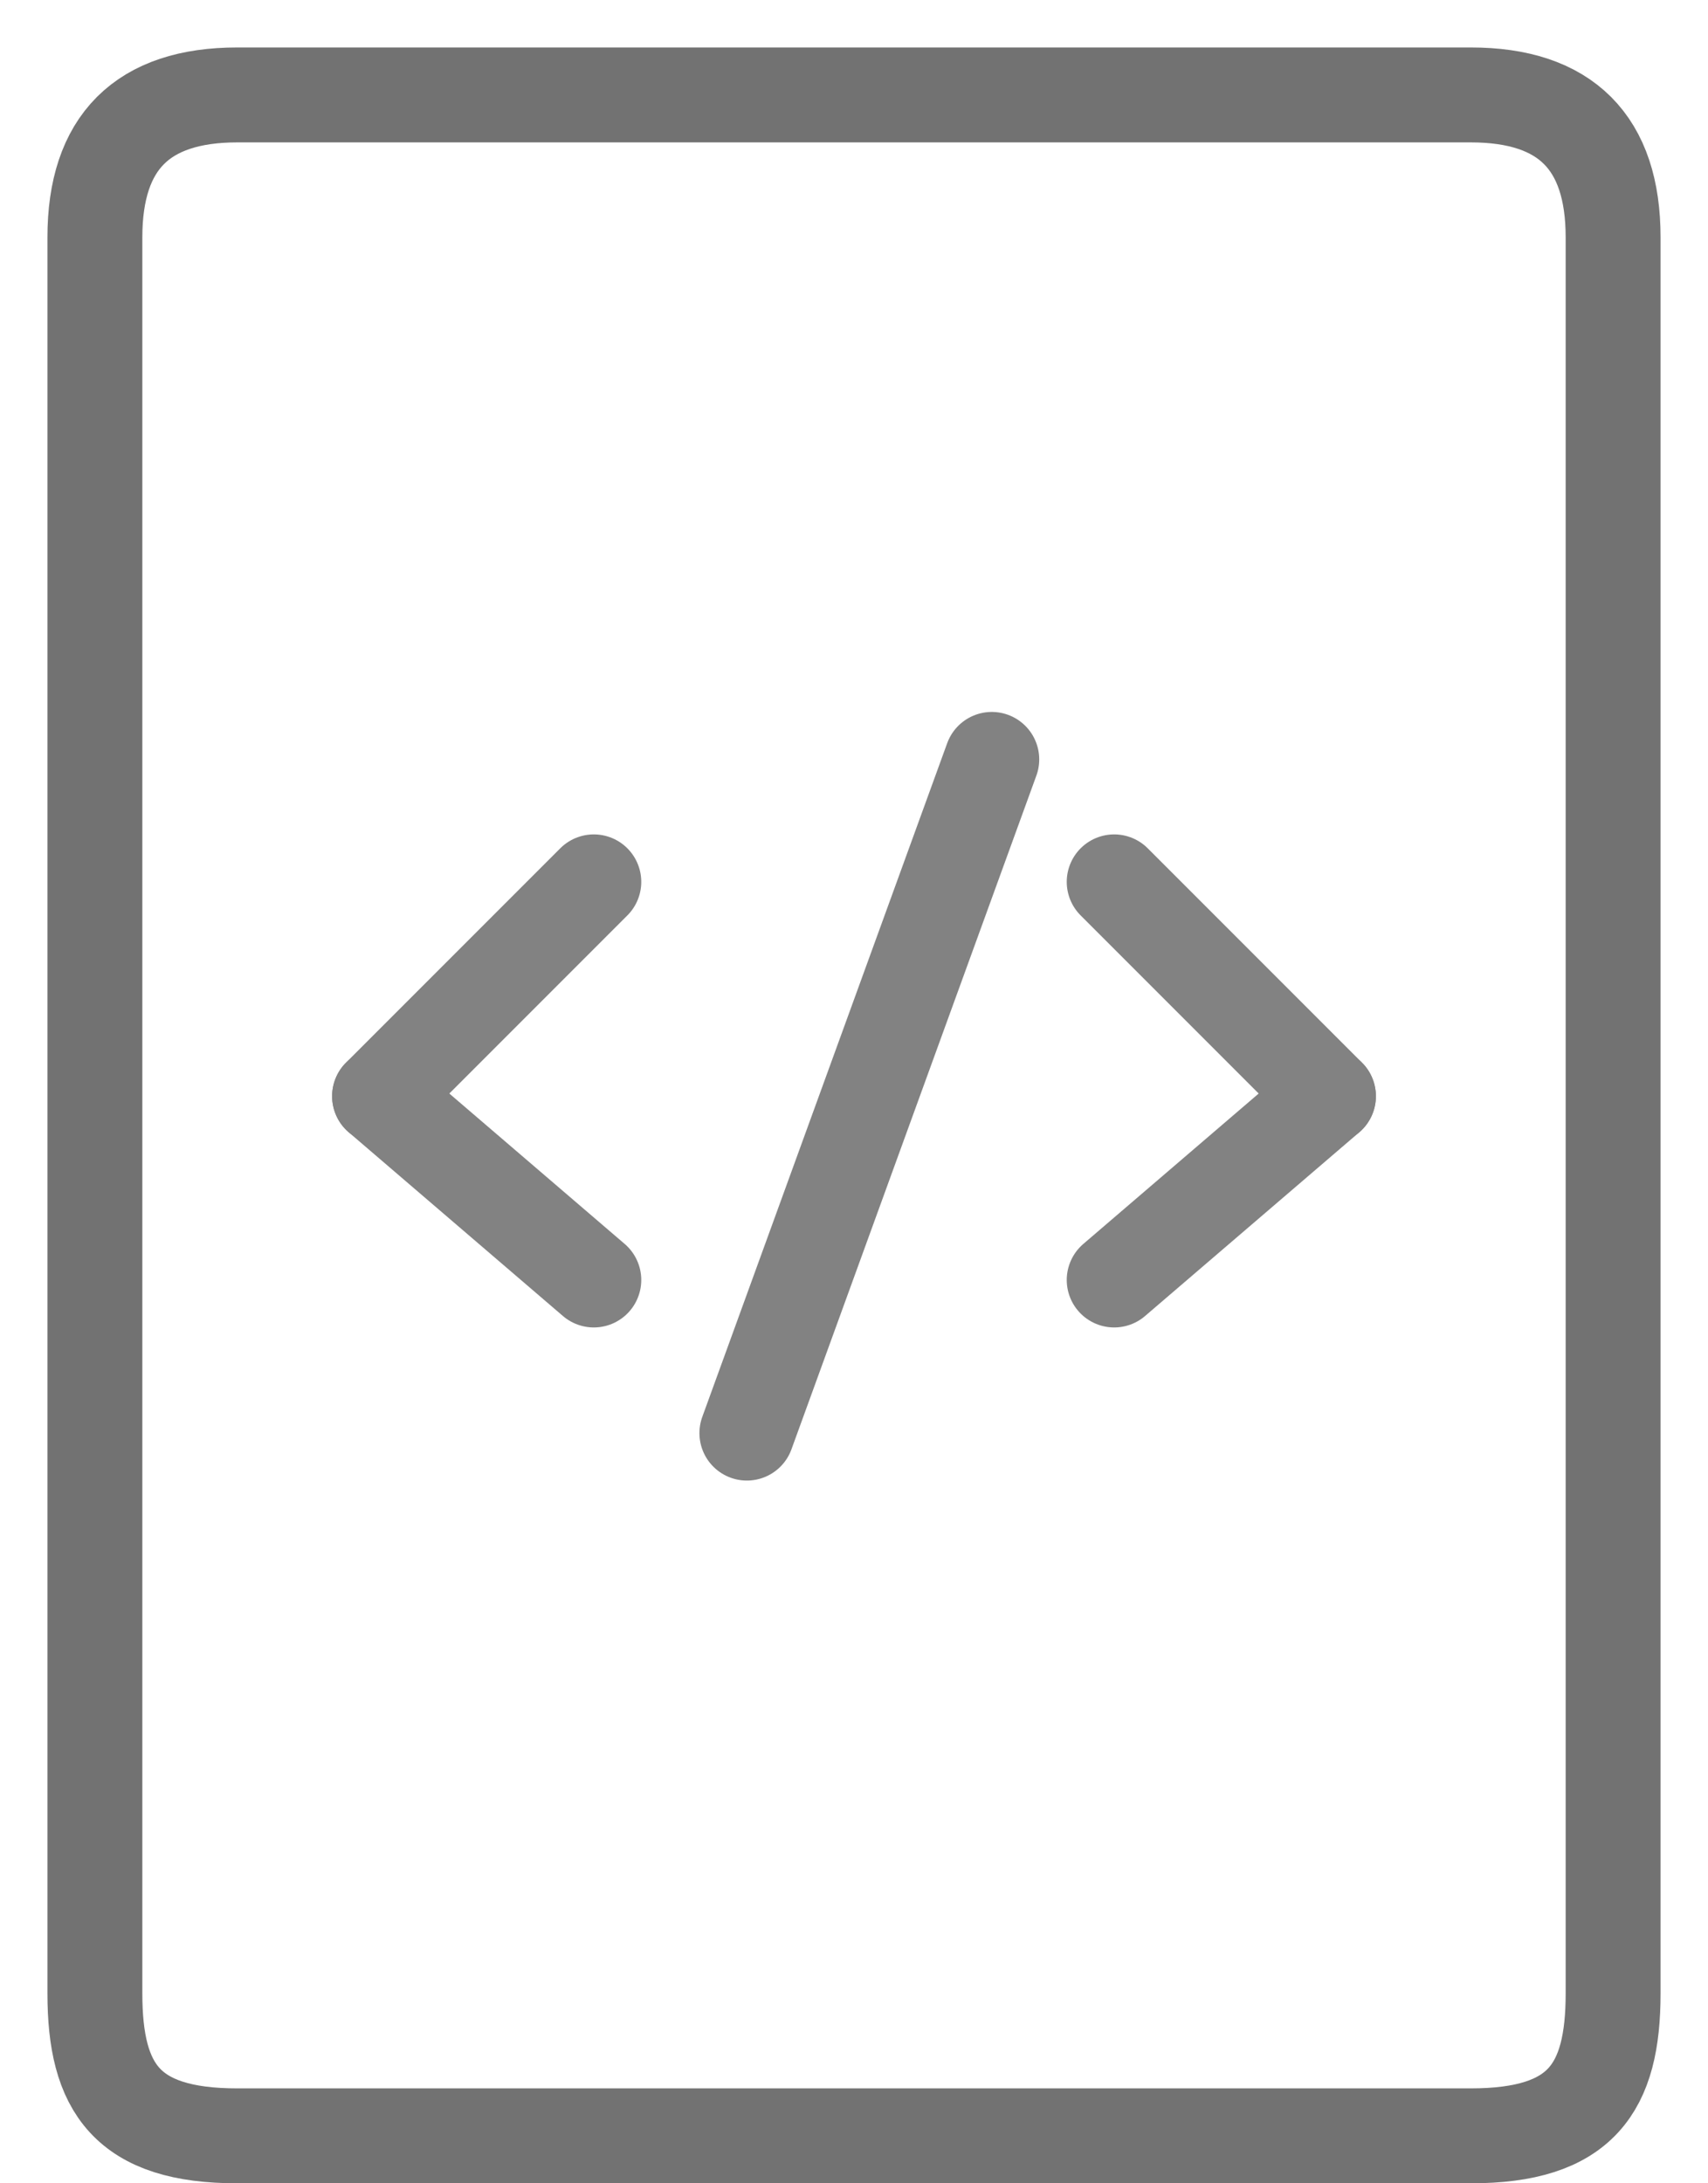 <svg width="18" height="23" viewBox="0 0 18 23" fill="none" xmlns="http://www.w3.org/2000/svg">
<path d="M10.452 8L7.871 15.097" stroke="#828282" stroke-linecap="round"/>
<path d="M6.258 9.29L4 11.548" stroke="#828282" stroke-linecap="round"/>
<path d="M6.258 13.484L4 11.548" stroke="#828282" stroke-linecap="round"/>
<path d="M11.742 9.29L14 11.548" stroke="#828282" stroke-linecap="round"/>
<path d="M11.742 13.484L14 11.548" stroke="#828282" stroke-linecap="round"/>
<path d="M9 1H15.5C16.5 1 17 1.5 17 2.5C17 3.7 17 15.5 17 21C17 22 16.662 22.5 15.5 22.5C13.9 22.5 10.333 22.5 9 22.5" stroke="#727272"/>
<path d="M9 1H2.5C1.5 1 1 1.5 1 2.5C1 3.7 1 15.5 1 21C1 22 1.338 22.5 2.5 22.5C4.1 22.5 7.667 22.5 9 22.5" stroke="#727272"/>
</svg>
